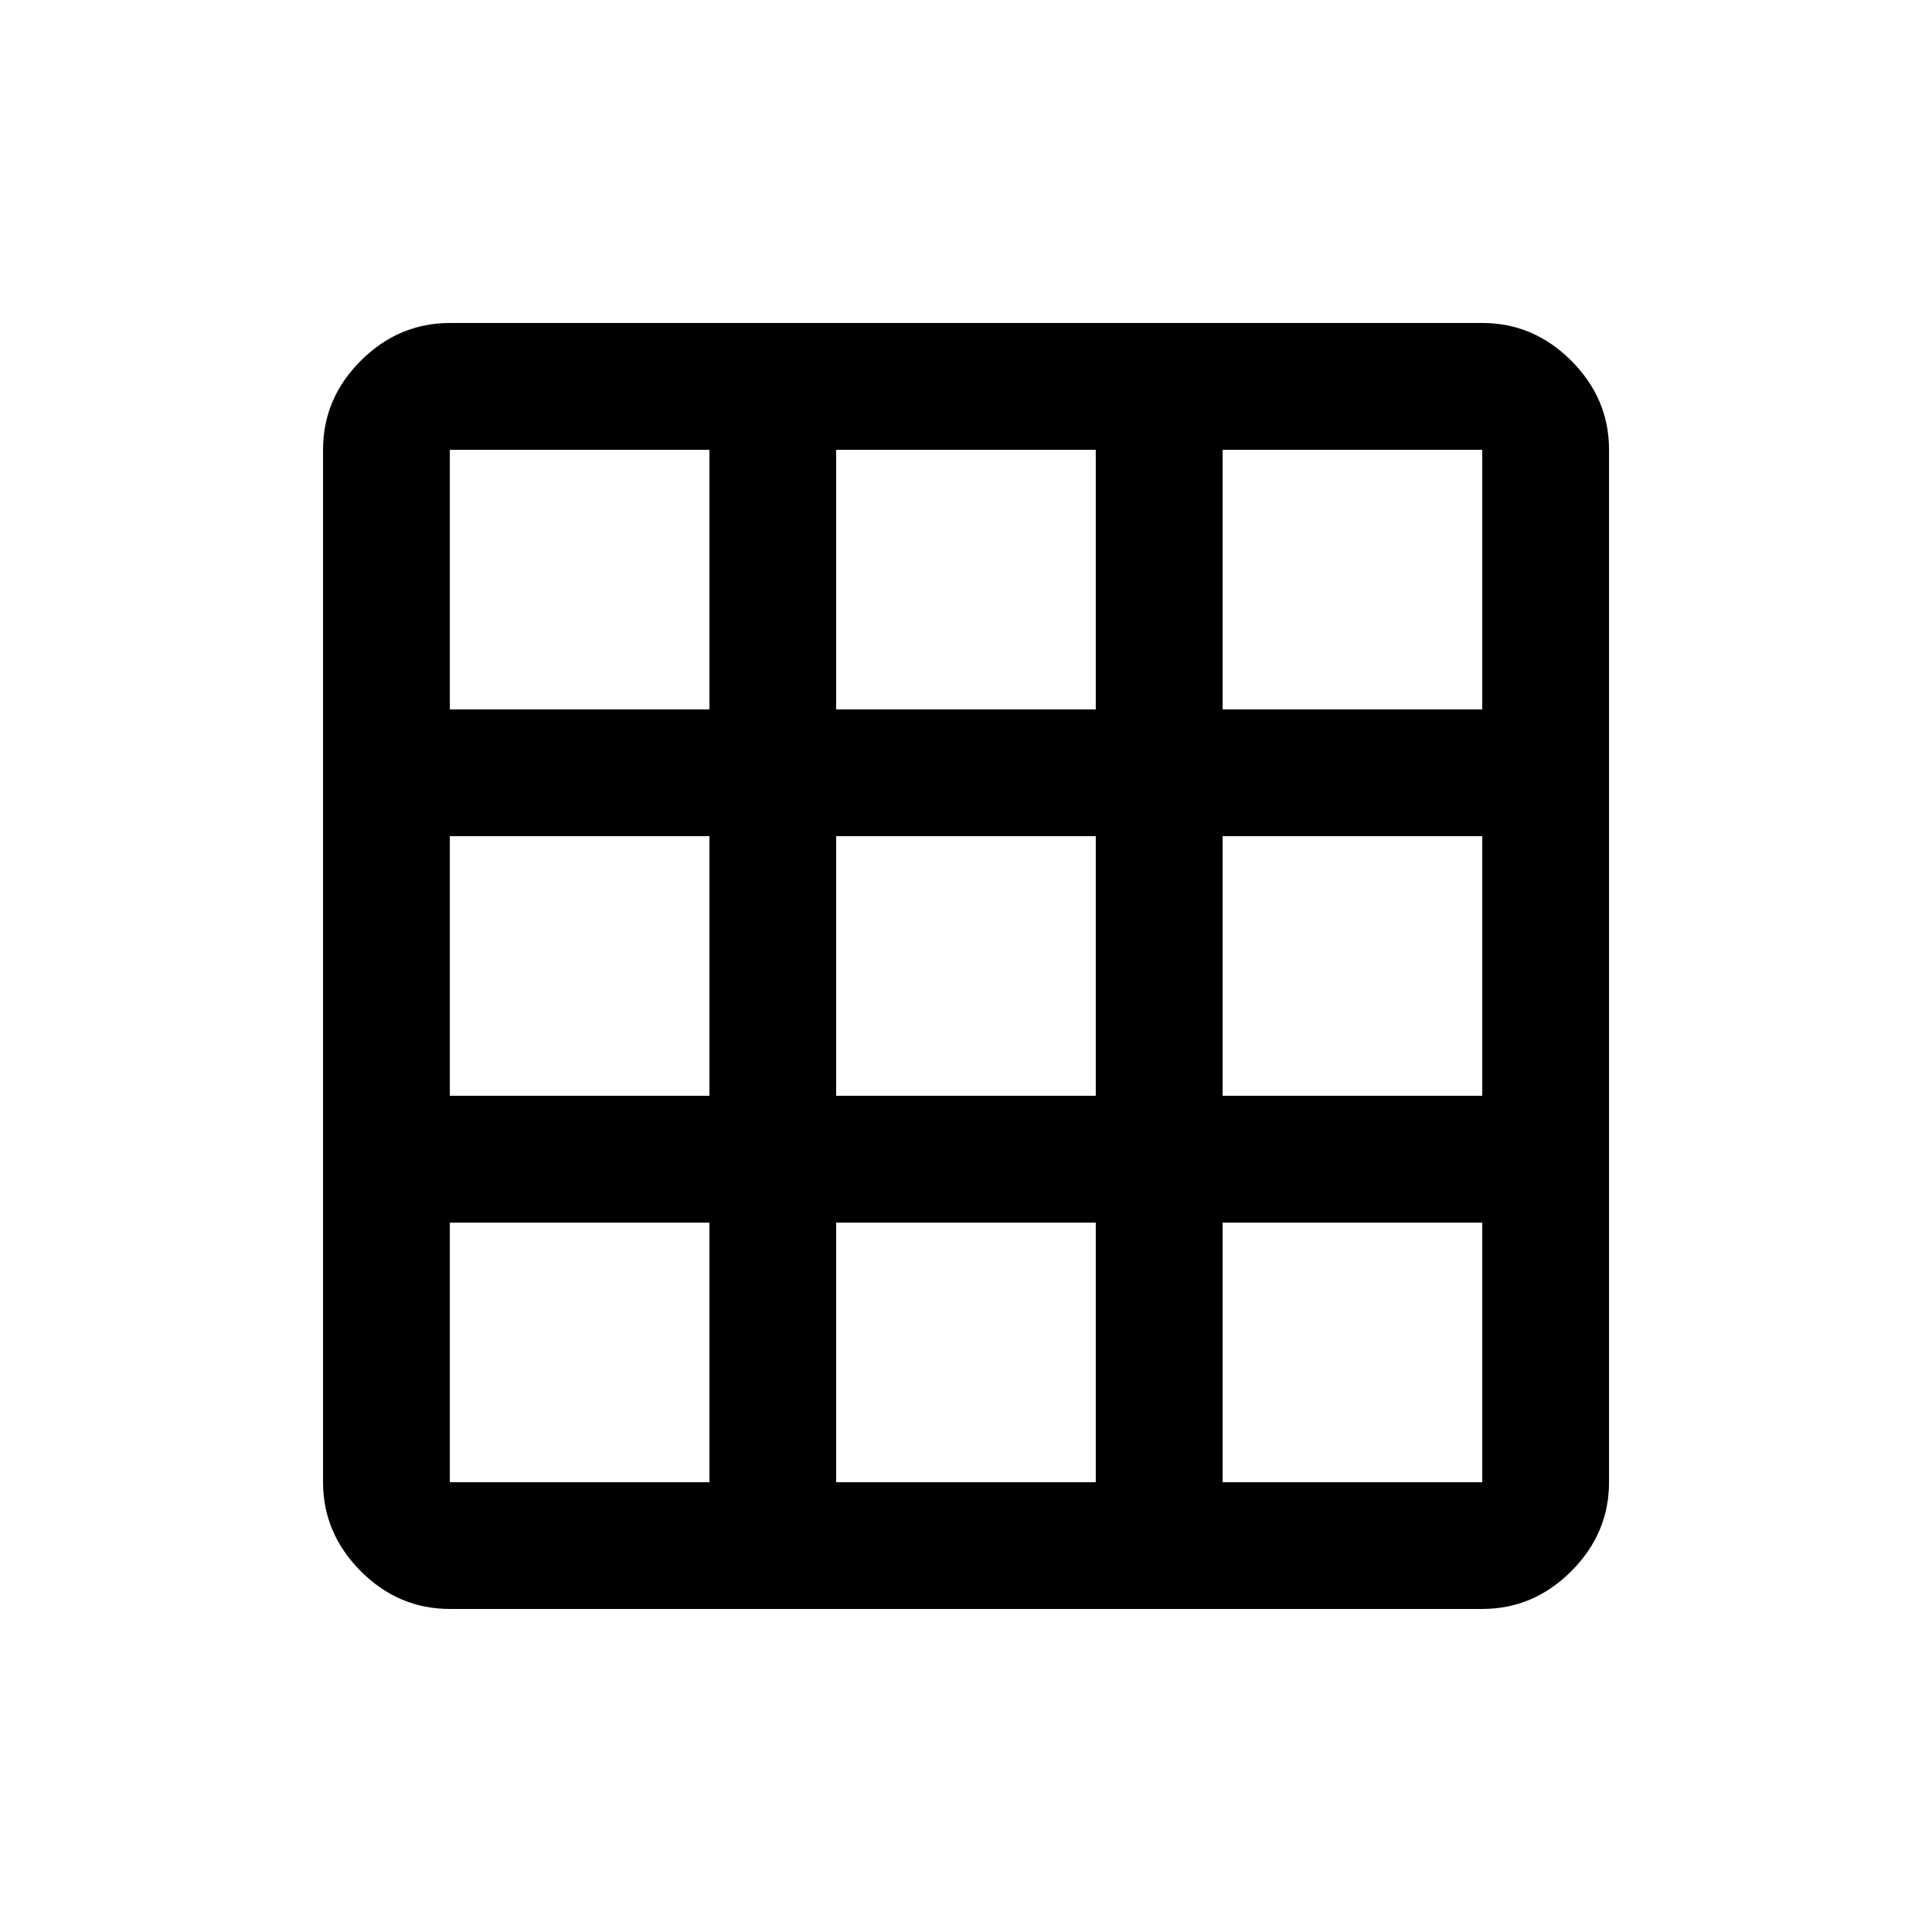 <!-- Generated by IcoMoon.io -->
<svg version="1.1" xmlns="http://www.w3.org/2000/svg" width="24" height="24" viewBox="0 0 24 24">
<title>grid_on</title>
<path d="M18.413 8.813v-3.225h-3.225v3.225h3.225zM18.413 13.612v-3.225h-3.225v3.225h3.225zM18.413 18.413v-3.225h-3.225v3.225h3.225zM13.612 8.813v-3.225h-3.225v3.225h3.225zM13.612 13.612v-3.225h-3.225v3.225h3.225zM13.612 18.413v-3.225h-3.225v3.225h3.225zM8.813 8.813v-3.225h-3.225v3.225h3.225zM8.813 13.612v-3.225h-3.225v3.225h3.225zM8.813 18.413v-3.225h-3.225v3.225h3.225zM18.413 4.012q0.637 0 1.106 0.469t0.469 1.106v12.825q0 0.637-0.469 1.106t-1.106 0.469h-12.825q-0.638 0-1.106-0.469t-0.469-1.106v-12.825q0-0.638 0.469-1.106t1.106-0.469h12.825z"></path>
</svg>
